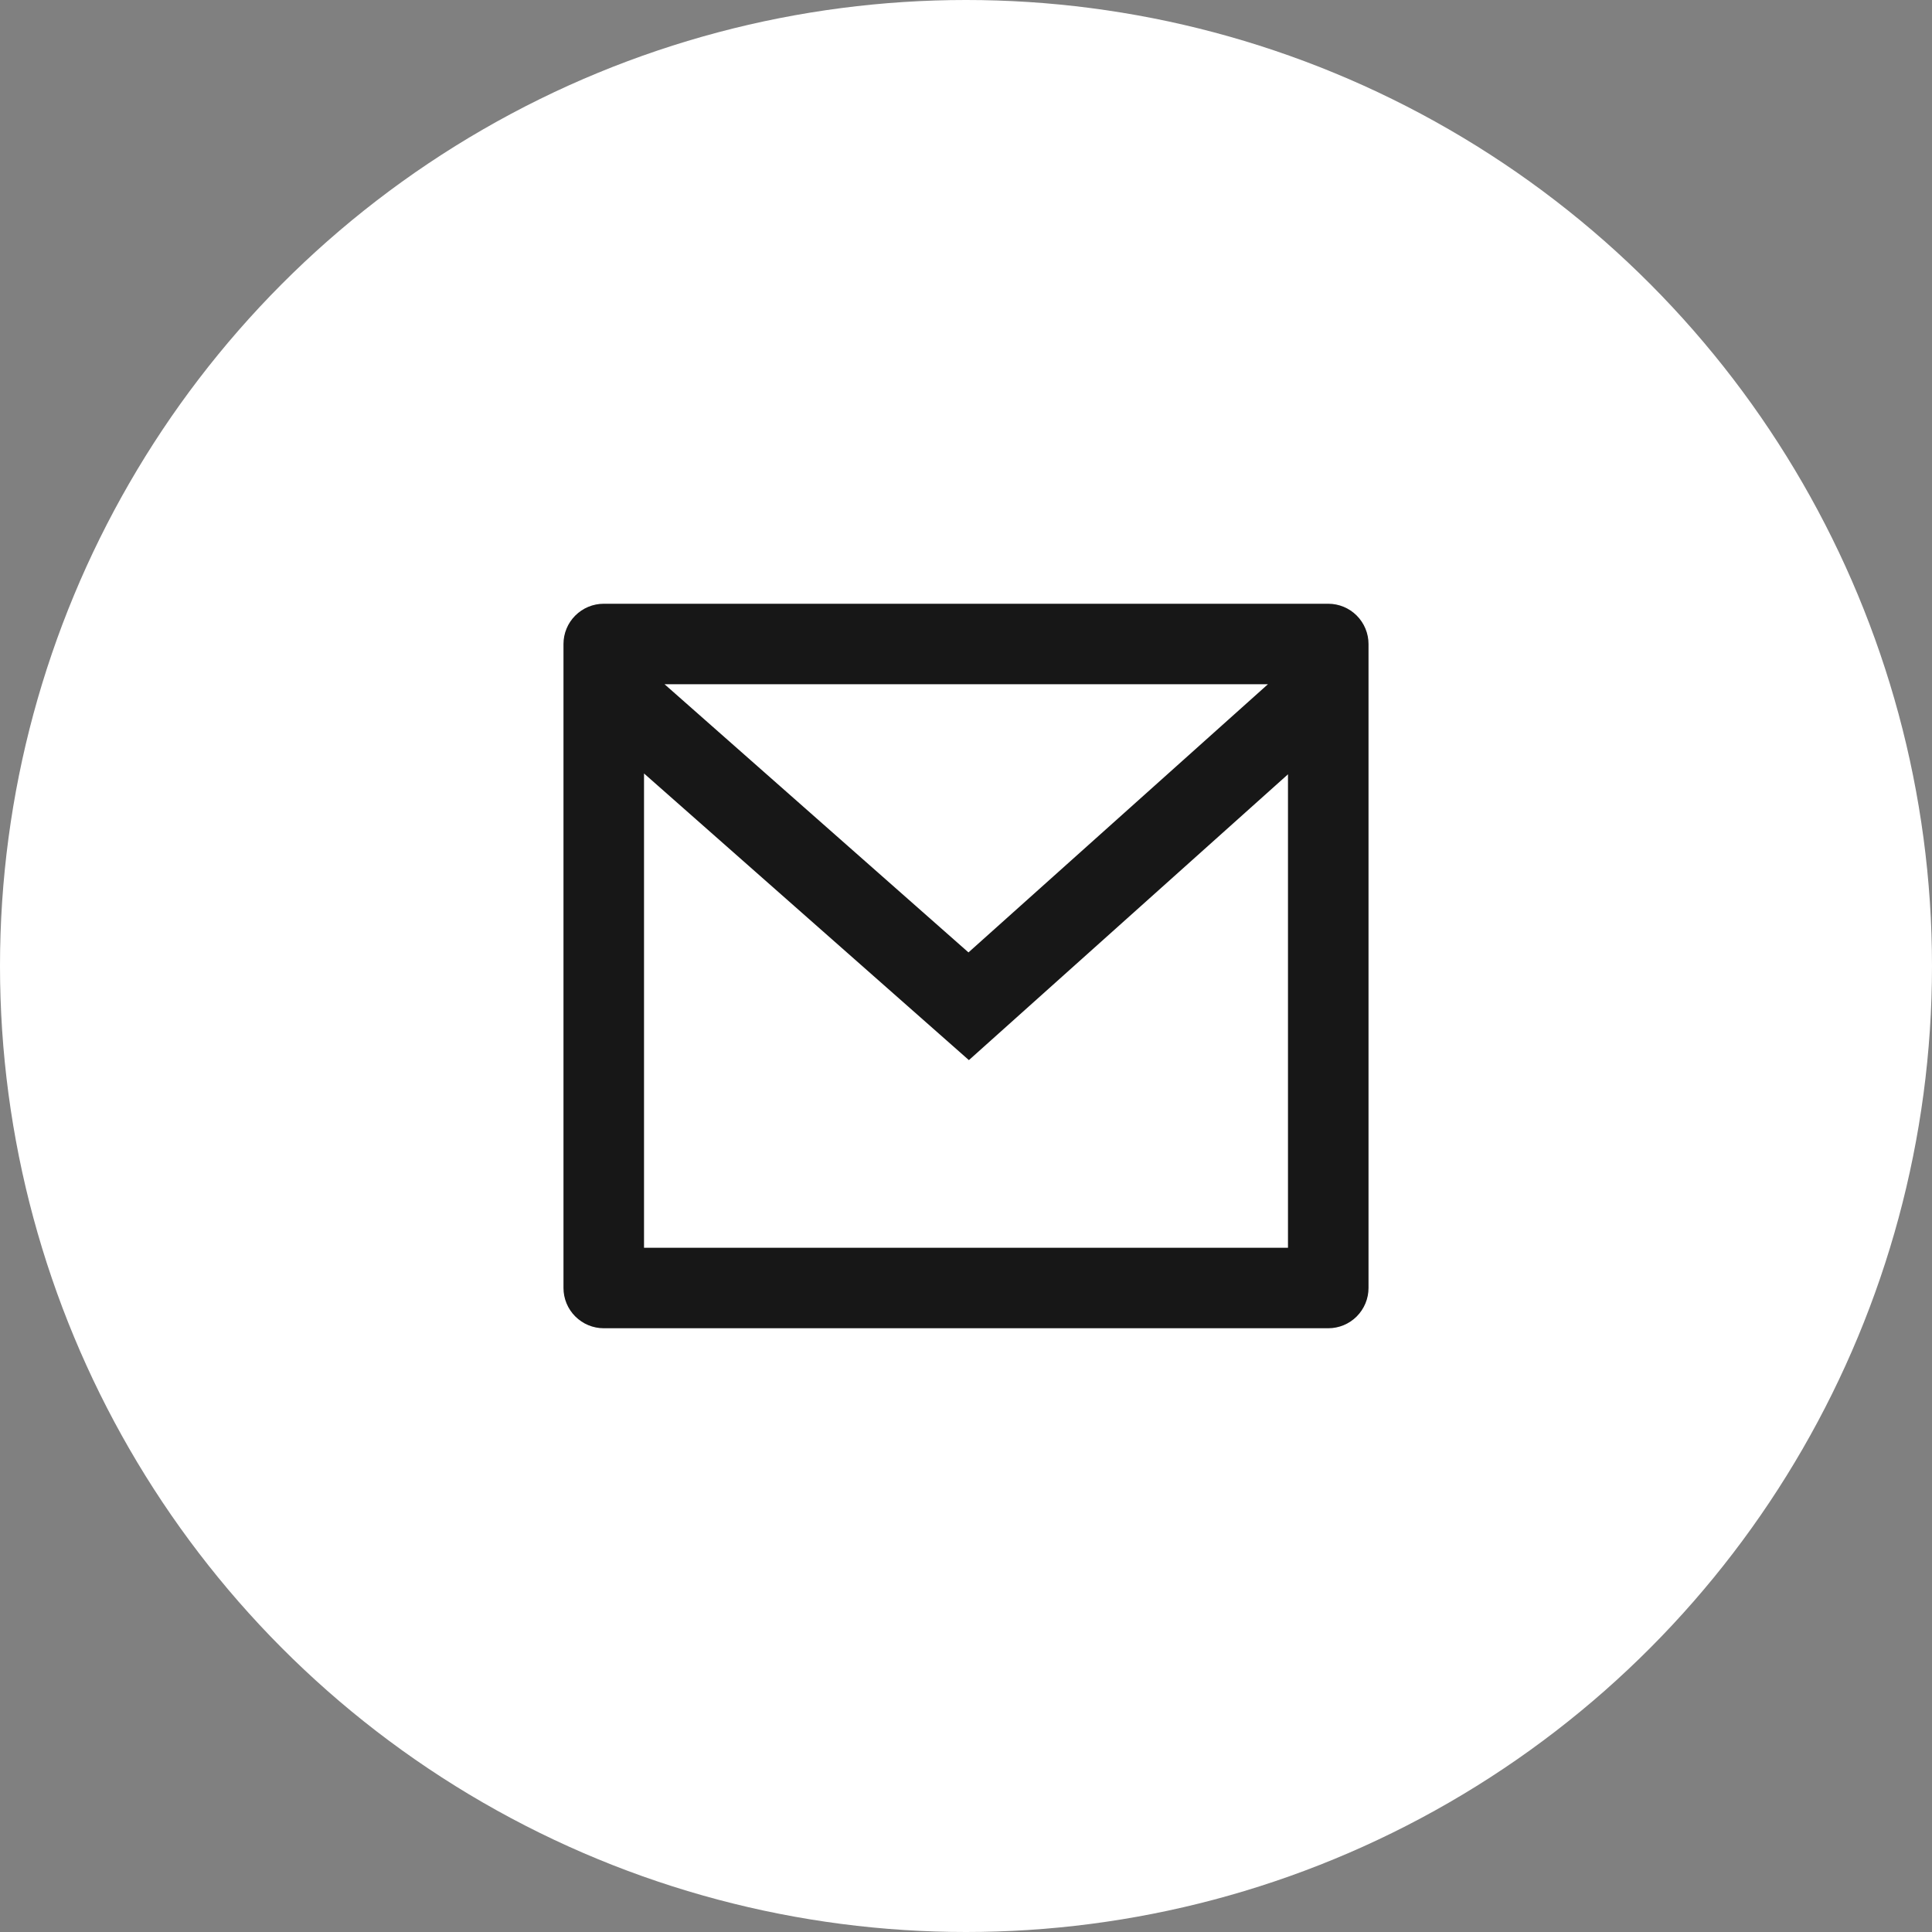 <svg width="32" height="32" viewBox="0 0 32 32" fill="none" xmlns="http://www.w3.org/2000/svg">
<rect x="0" y="0" width="32" height="32" fill="#808080" stroke="none"/>
<circle cx="16" cy="16" r="16" fill="white"/>
<g clip-path="url(#clip0_12_342)">
<path d="M10 10H22C22.177 10 22.346 10.07 22.471 10.195C22.596 10.32 22.667 10.49 22.667 10.667V21.333C22.667 21.51 22.596 21.68 22.471 21.805C22.346 21.93 22.177 22 22 22H10C9.823 22 9.654 21.93 9.529 21.805C9.403 21.68 9.333 21.51 9.333 21.333V10.667C9.333 10.49 9.403 10.32 9.529 10.195C9.654 10.07 9.823 10 10 10V10ZM21.333 12.825L16.048 17.559L10.667 12.811V20.667H21.333V12.825ZM11.007 11.333L16.041 15.775L21.001 11.333H11.007Z" fill="#171717"/>
</g>
<defs>
<clipPath id="clip0_12_342">
<rect width="16" height="16" fill="white" transform="translate(8 8)"/>
</clipPath>
</defs>
</svg>
